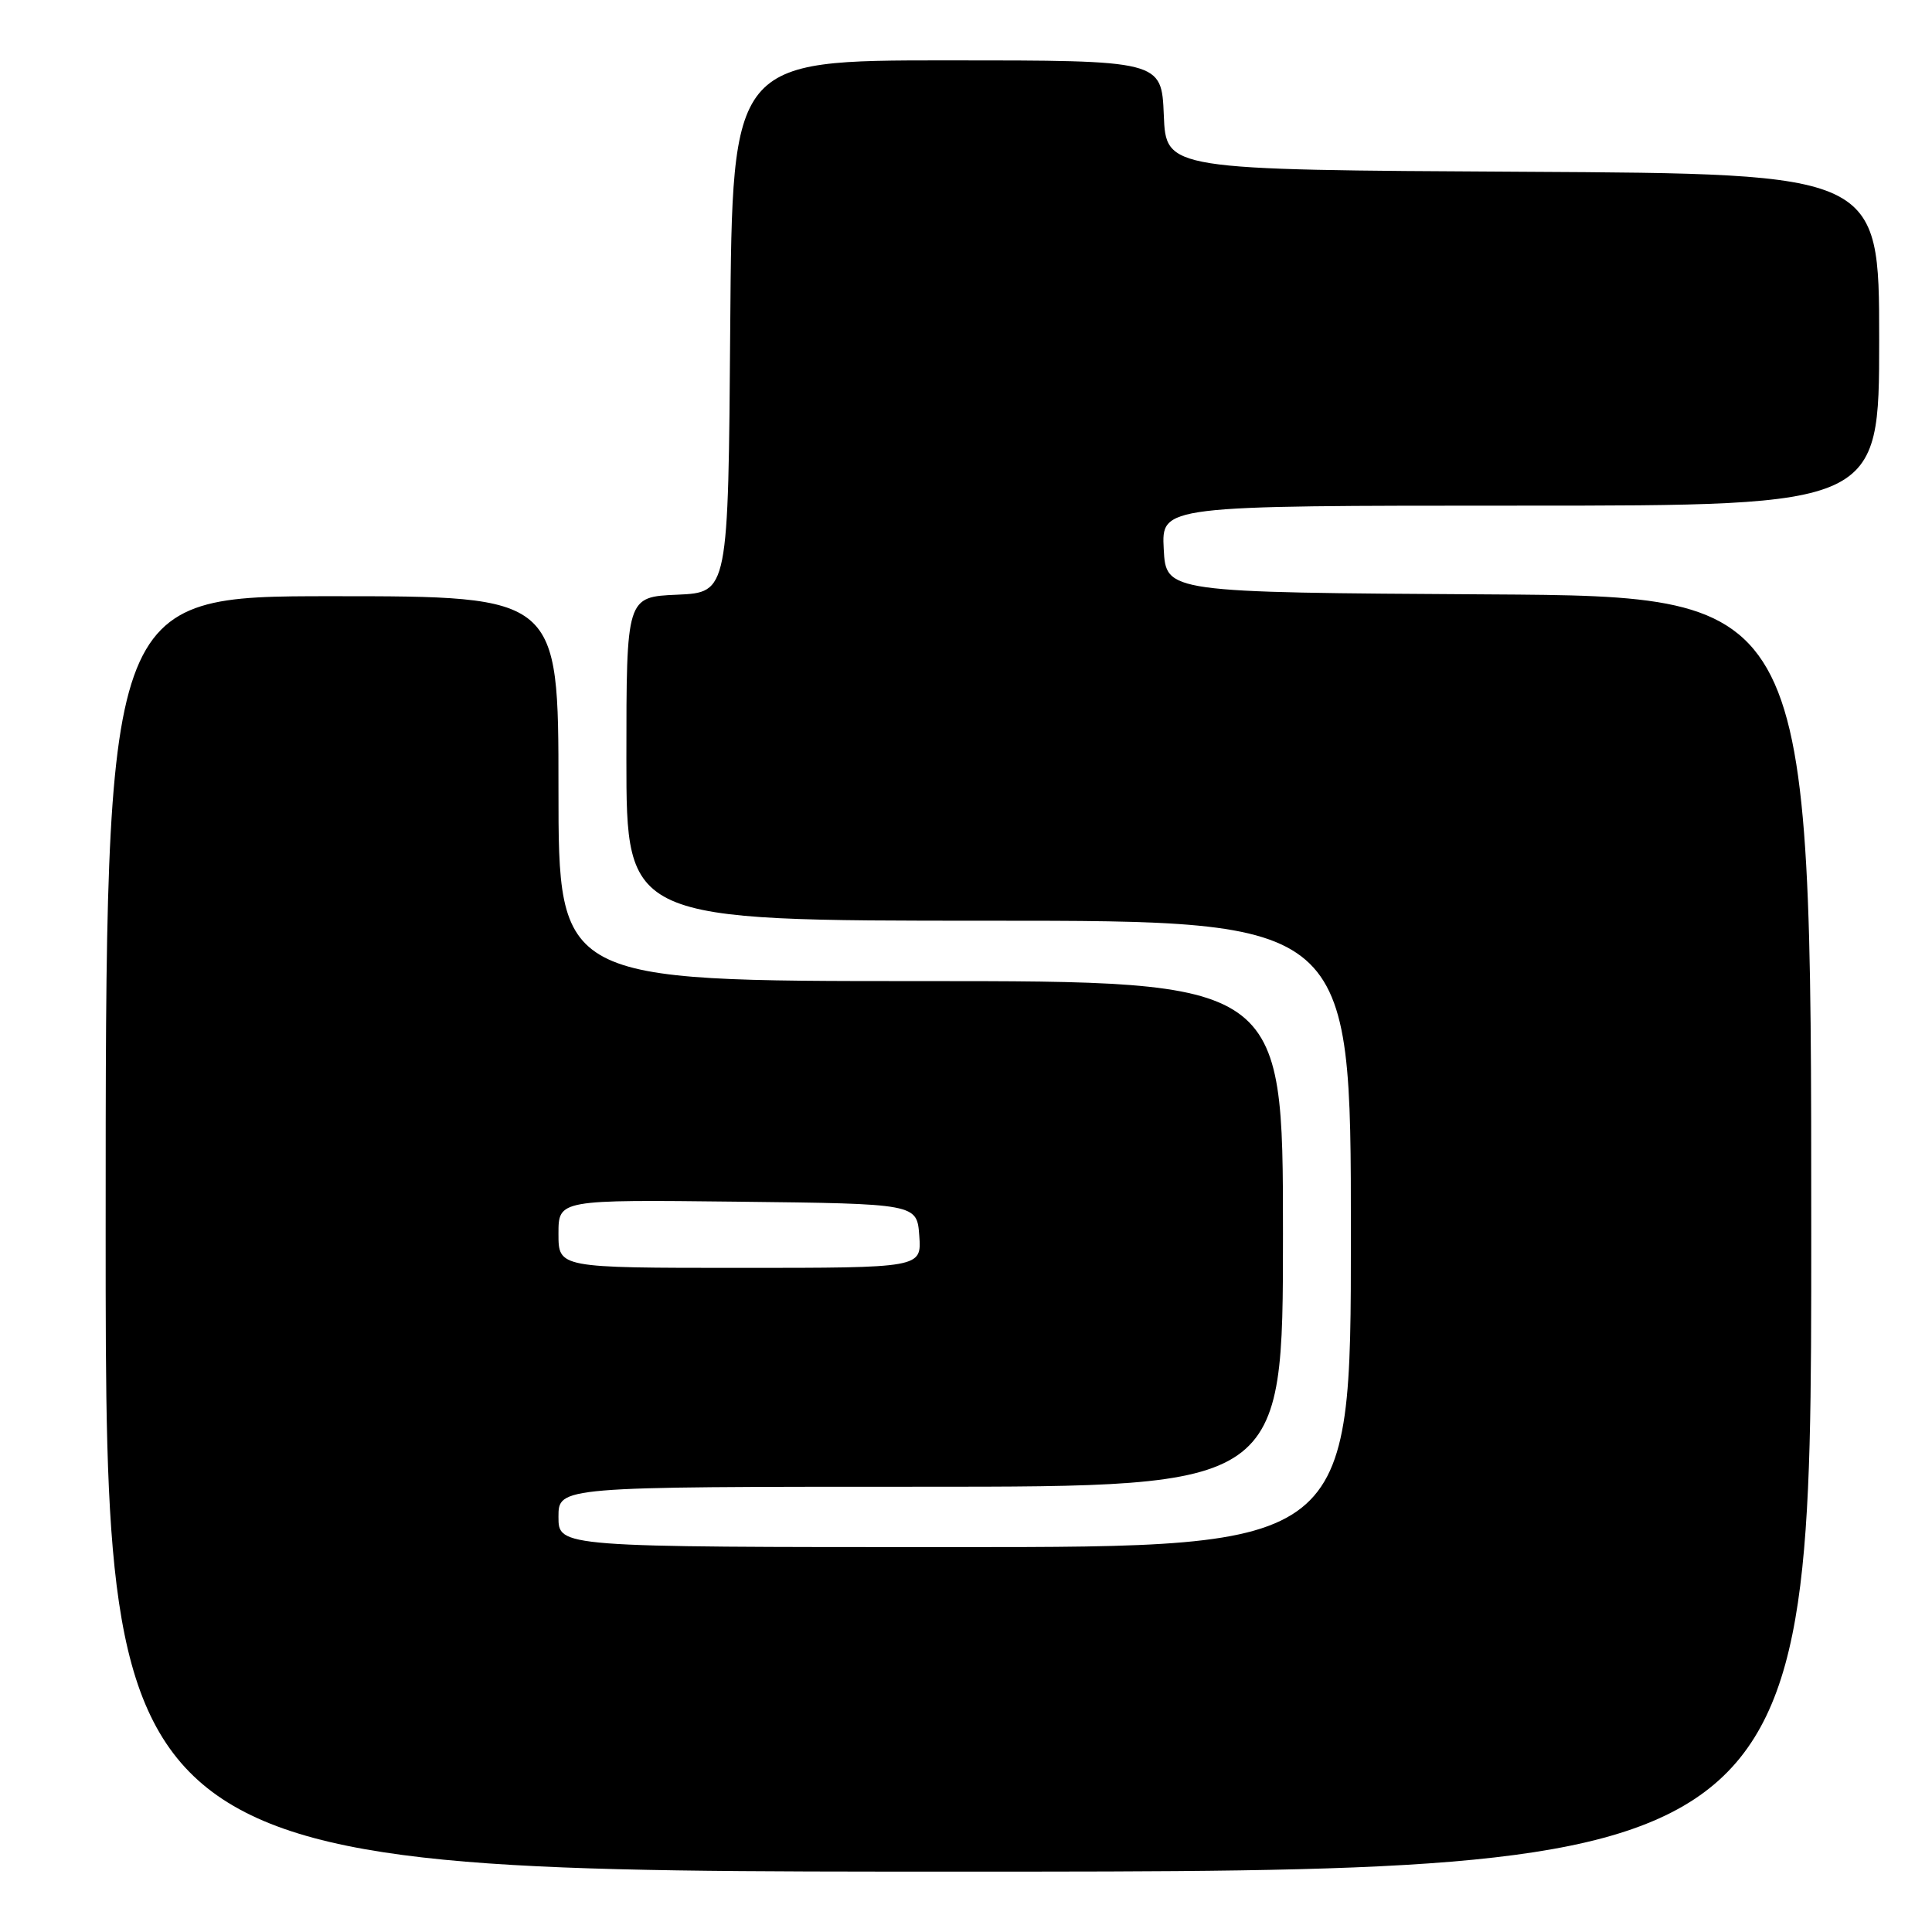 <?xml version="1.0" encoding="UTF-8" standalone="no"?>
<!DOCTYPE svg PUBLIC "-//W3C//DTD SVG 1.1//EN" "http://www.w3.org/Graphics/SVG/1.1/DTD/svg11.dtd" >
<svg xmlns="http://www.w3.org/2000/svg" xmlns:xlink="http://www.w3.org/1999/xlink" version="1.1" viewBox="0 0 256 256">
 <g >
 <path fill="currentColor"
d=" M 240.00 163.51 C 240.00 79.02 240.00 79.02 197.25 78.76 C 154.50 78.50 154.50 78.50 154.20 72.75 C 153.90 67.00 153.90 67.00 201.45 67.00 C 249.00 67.00 249.00 67.00 249.00 45.01 C 249.00 23.02 249.00 23.02 201.75 22.76 C 154.50 22.50 154.50 22.50 154.21 15.25 C 153.91 8.00 153.91 8.00 125.47 8.00 C 97.03 8.00 97.03 8.00 96.76 43.25 C 96.50 78.50 96.50 78.50 89.75 78.80 C 83.00 79.09 83.00 79.09 83.00 100.55 C 83.00 122.00 83.00 122.00 131.00 122.00 C 179.00 122.00 179.00 122.00 179.00 163.50 C 179.00 205.00 179.00 205.00 126.50 205.00 C 74.00 205.00 74.00 205.00 74.00 201.00 C 74.00 197.00 74.00 197.00 122.00 197.00 C 170.00 197.00 170.00 197.00 170.00 163.50 C 170.00 130.00 170.00 130.00 122.00 130.00 C 74.00 130.00 74.00 130.00 74.00 104.50 C 74.00 79.00 74.00 79.00 44.00 79.00 C 14.00 79.00 14.00 79.00 14.00 163.50 C 14.00 248.00 14.00 248.00 127.00 248.00 C 240.00 248.00 240.00 248.00 240.00 163.51 Z  M 74.00 163.48 C 74.00 158.96 74.00 158.96 97.75 159.23 C 121.50 159.50 121.50 159.50 121.81 163.75 C 122.11 168.00 122.11 168.00 98.06 168.00 C 74.00 168.00 74.00 168.00 74.00 163.48 Z "/>
</g>
</svg>